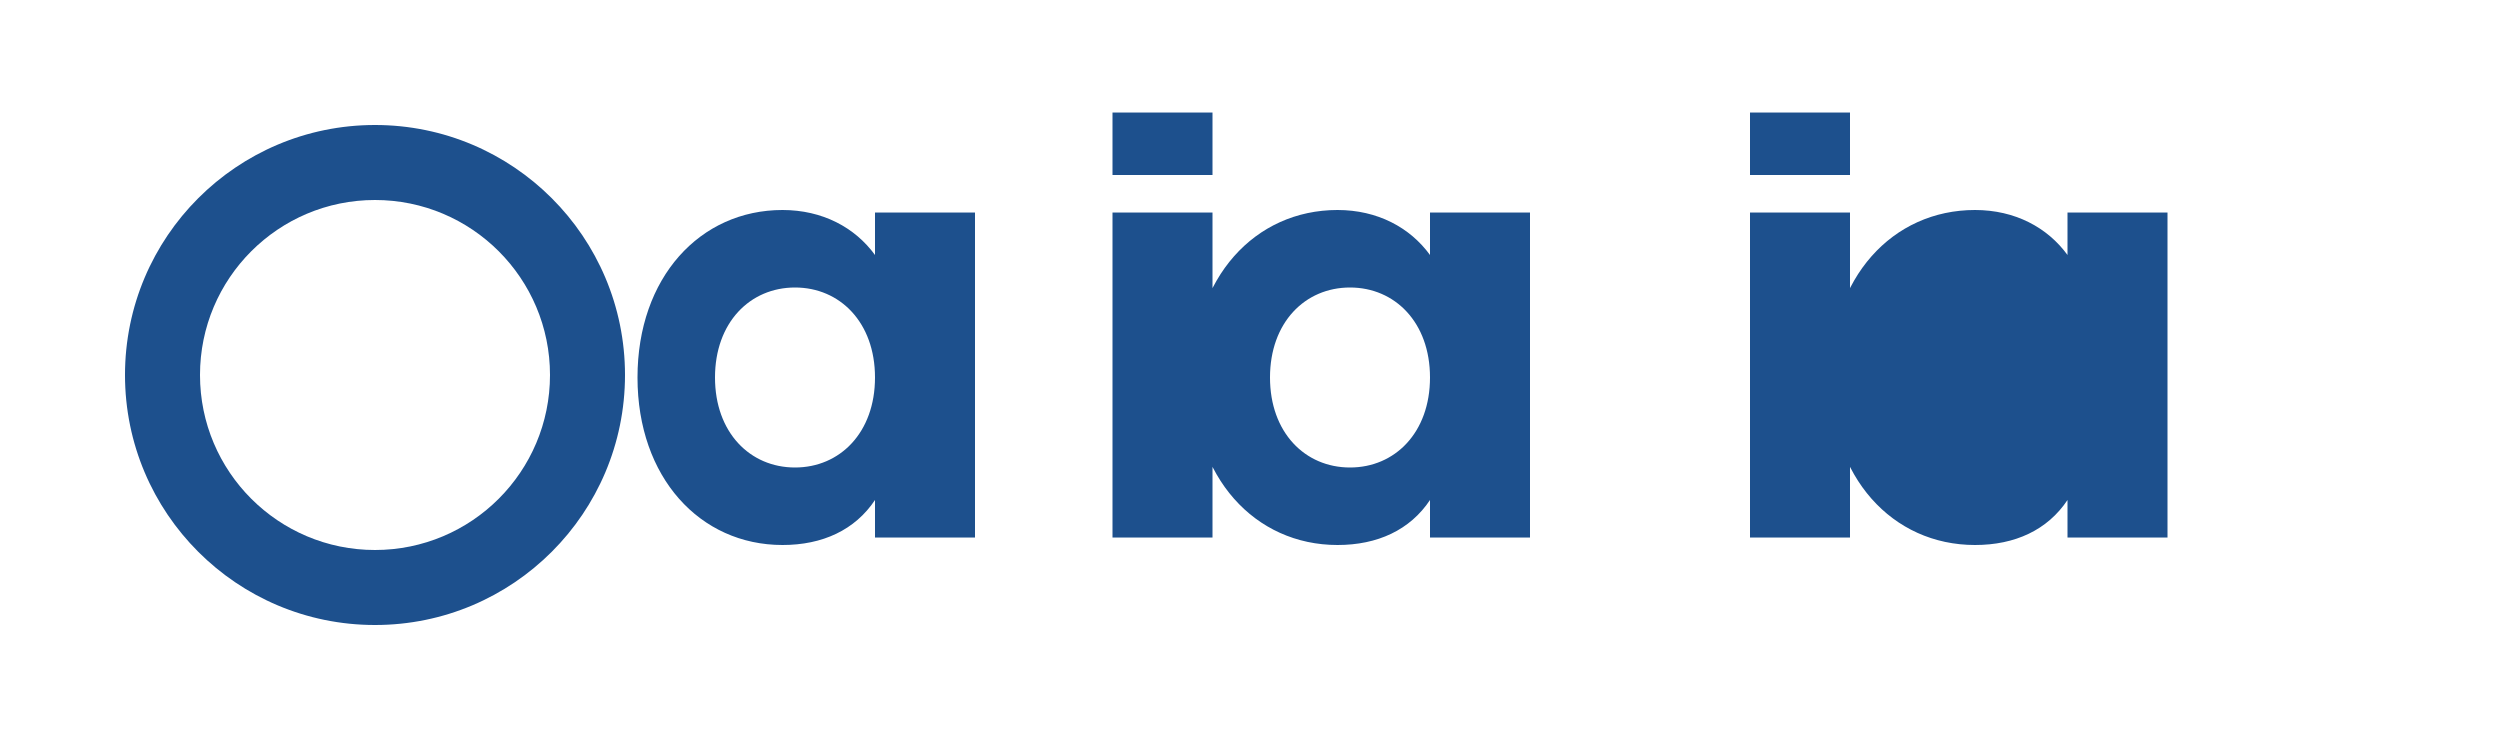 <?xml version="1.0" encoding="UTF-8"?>
<svg xmlns="http://www.w3.org/2000/svg" width="100" height="30" viewBox="0 0 100 30">
  <path d="M15 5c5.523 0 10 4.477 10 10s-4.477 10-10 10S5 20.523 5 15 9.477 5 15 5zm0 3c-3.866 0-7 3.134-7 7s3.134 7 7 7 7-3.134 7-7-3.134-7-7-7z" fill="#1D508D"/>
  <path d="M35 8.5h4v13h-4v-1.5c-.8 1.2-2.1 1.8-3.7 1.8-3.3 0-5.8-2.7-5.8-6.7 0-4 2.5-6.7 5.8-6.7 1.6 0 2.9.7 3.7 1.8V8.5zm-3.2 10.2c1.8 0 3.2-1.4 3.2-3.6s-1.4-3.6-3.2-3.6c-1.8 0-3.2 1.4-3.2 3.6s1.4 3.6 3.2 3.6zm12.7-10.2h4v13h-4V8.5zm0-4h4v2.5h-4V4.5zm12.7 4h4v13h-4v-1.5c-.8 1.2-2.1 1.8-3.7 1.8-3.3 0-5.8-2.7-5.8-6.7 0-4 2.5-6.7 5.8-6.7 1.6 0 2.9.7 3.7 1.8V8.5zm-3.2 10.2c1.8 0 3.2-1.4 3.2-3.6s-1.4-3.6-3.2-3.6c-1.8 0-3.2 1.4-3.2 3.6s1.4 3.6 3.2 3.6z" fill="#1D508D"/>
  <path d="M70 8.5h4v13h-4V8.5zm0-4h4v2.5h-4V4.5zm12.7 4h4v13h-4v-1.5c-.8 1.2-2.1 1.8-3.7 1.8-3.3 0-5.8-2.7-5.8-6.7 0-4 2.5-6.7 5.8-6.7 1.6 0 2.9.7 3.7 1.8V8.5z" fill="#1D508D"/>
</svg>
